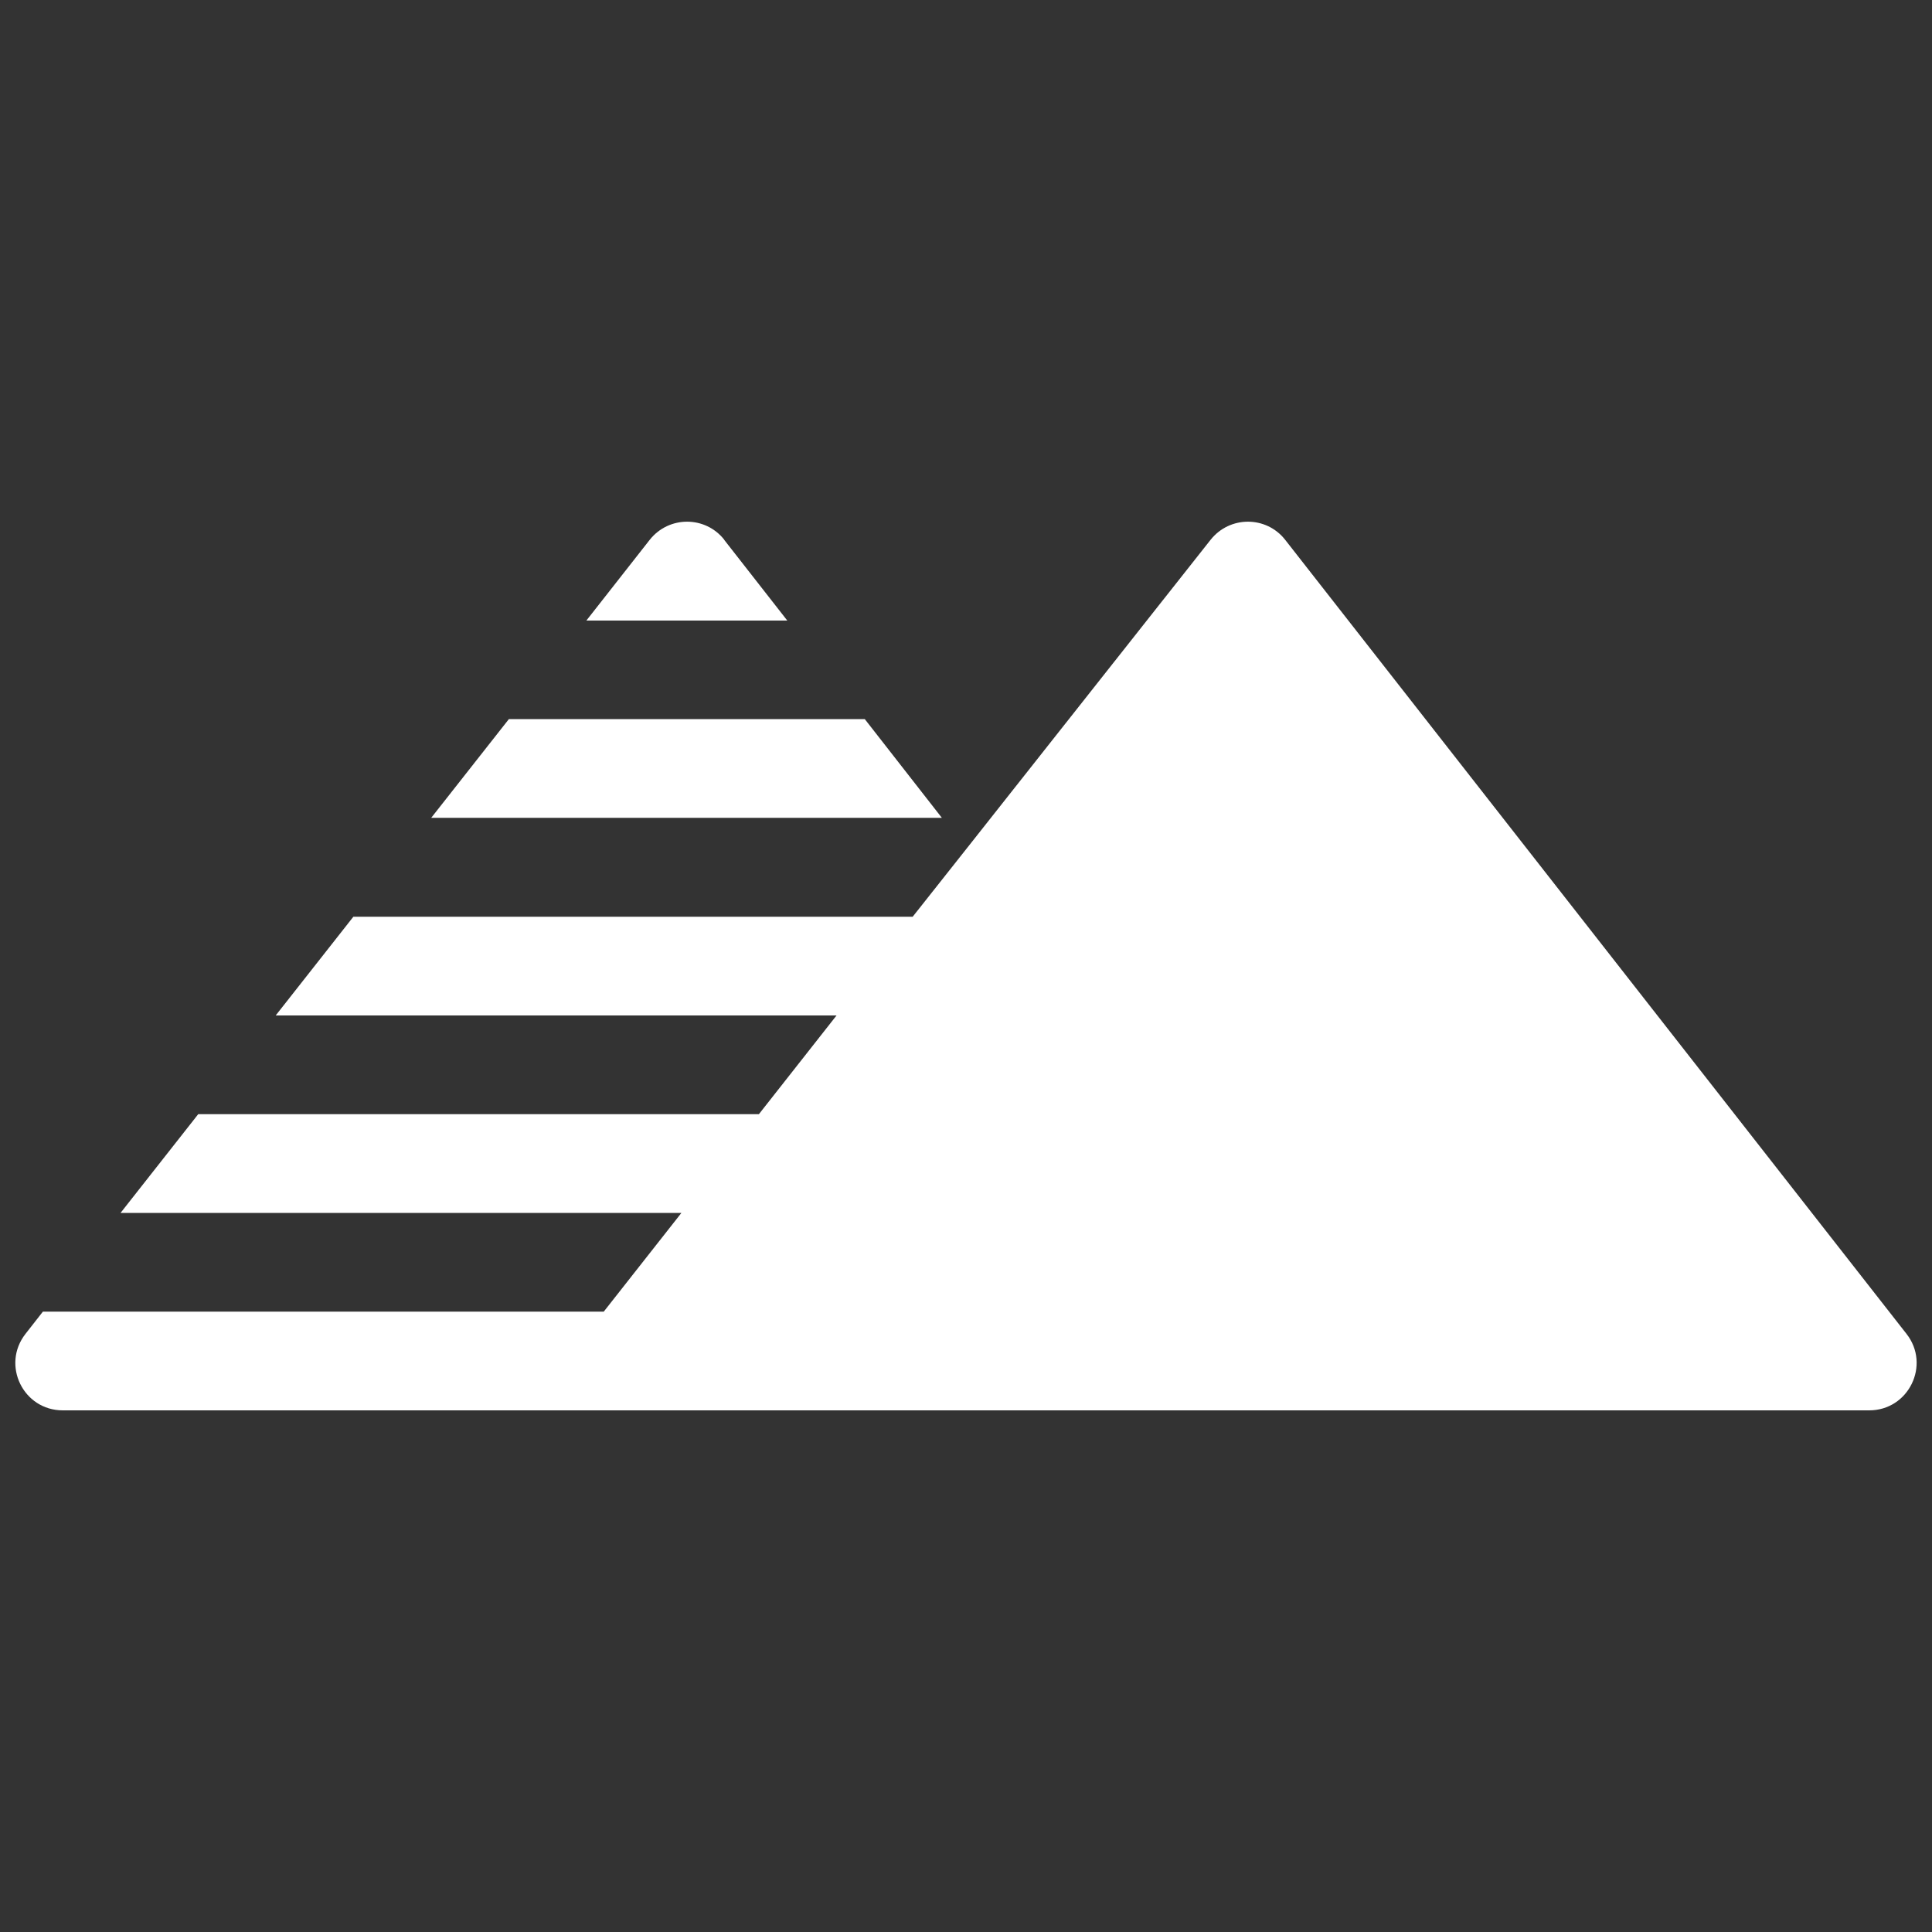 <?xml version="1.0" encoding="UTF-8"?>
<svg id="Layer_1" data-name="Layer 1" xmlns="http://www.w3.org/2000/svg" viewBox="0 0 100 100">
  <rect x="0" y="0" width="100" height="100" fill="#333333" stroke="none"/>
  <defs>
    <style>
      .cls-1 {
        fill: #fff;
      }
    </style>
  </defs>
  <polygon class="cls-1" points="44.76 37.22 26.34 37.22 22.32 42.33 48.75 42.33 44.76 37.22"/>
  <path class="cls-1" d="m37.49,27.94c-.98-1.25-2.87-1.25-3.86,0l-3.28,4.18h10.4l-3.26-4.17Z"/>
  <path class="cls-1" d="m98.68,69.04l-32.16-41.1c-.98-1.25-2.87-1.25-3.86,0l-12.65,16.01-2.77,3.5h-28.95l-4.02,5.11h29.03l-4.02,5.11H10.26l-4.02,5.11h29.03l-4.02,5.11H2.22l-.9,1.15c-1.26,1.61-.12,3.96,1.93,3.96h93.5c2.04,0,3.19-2.35,1.93-3.96Z"/>
</svg>